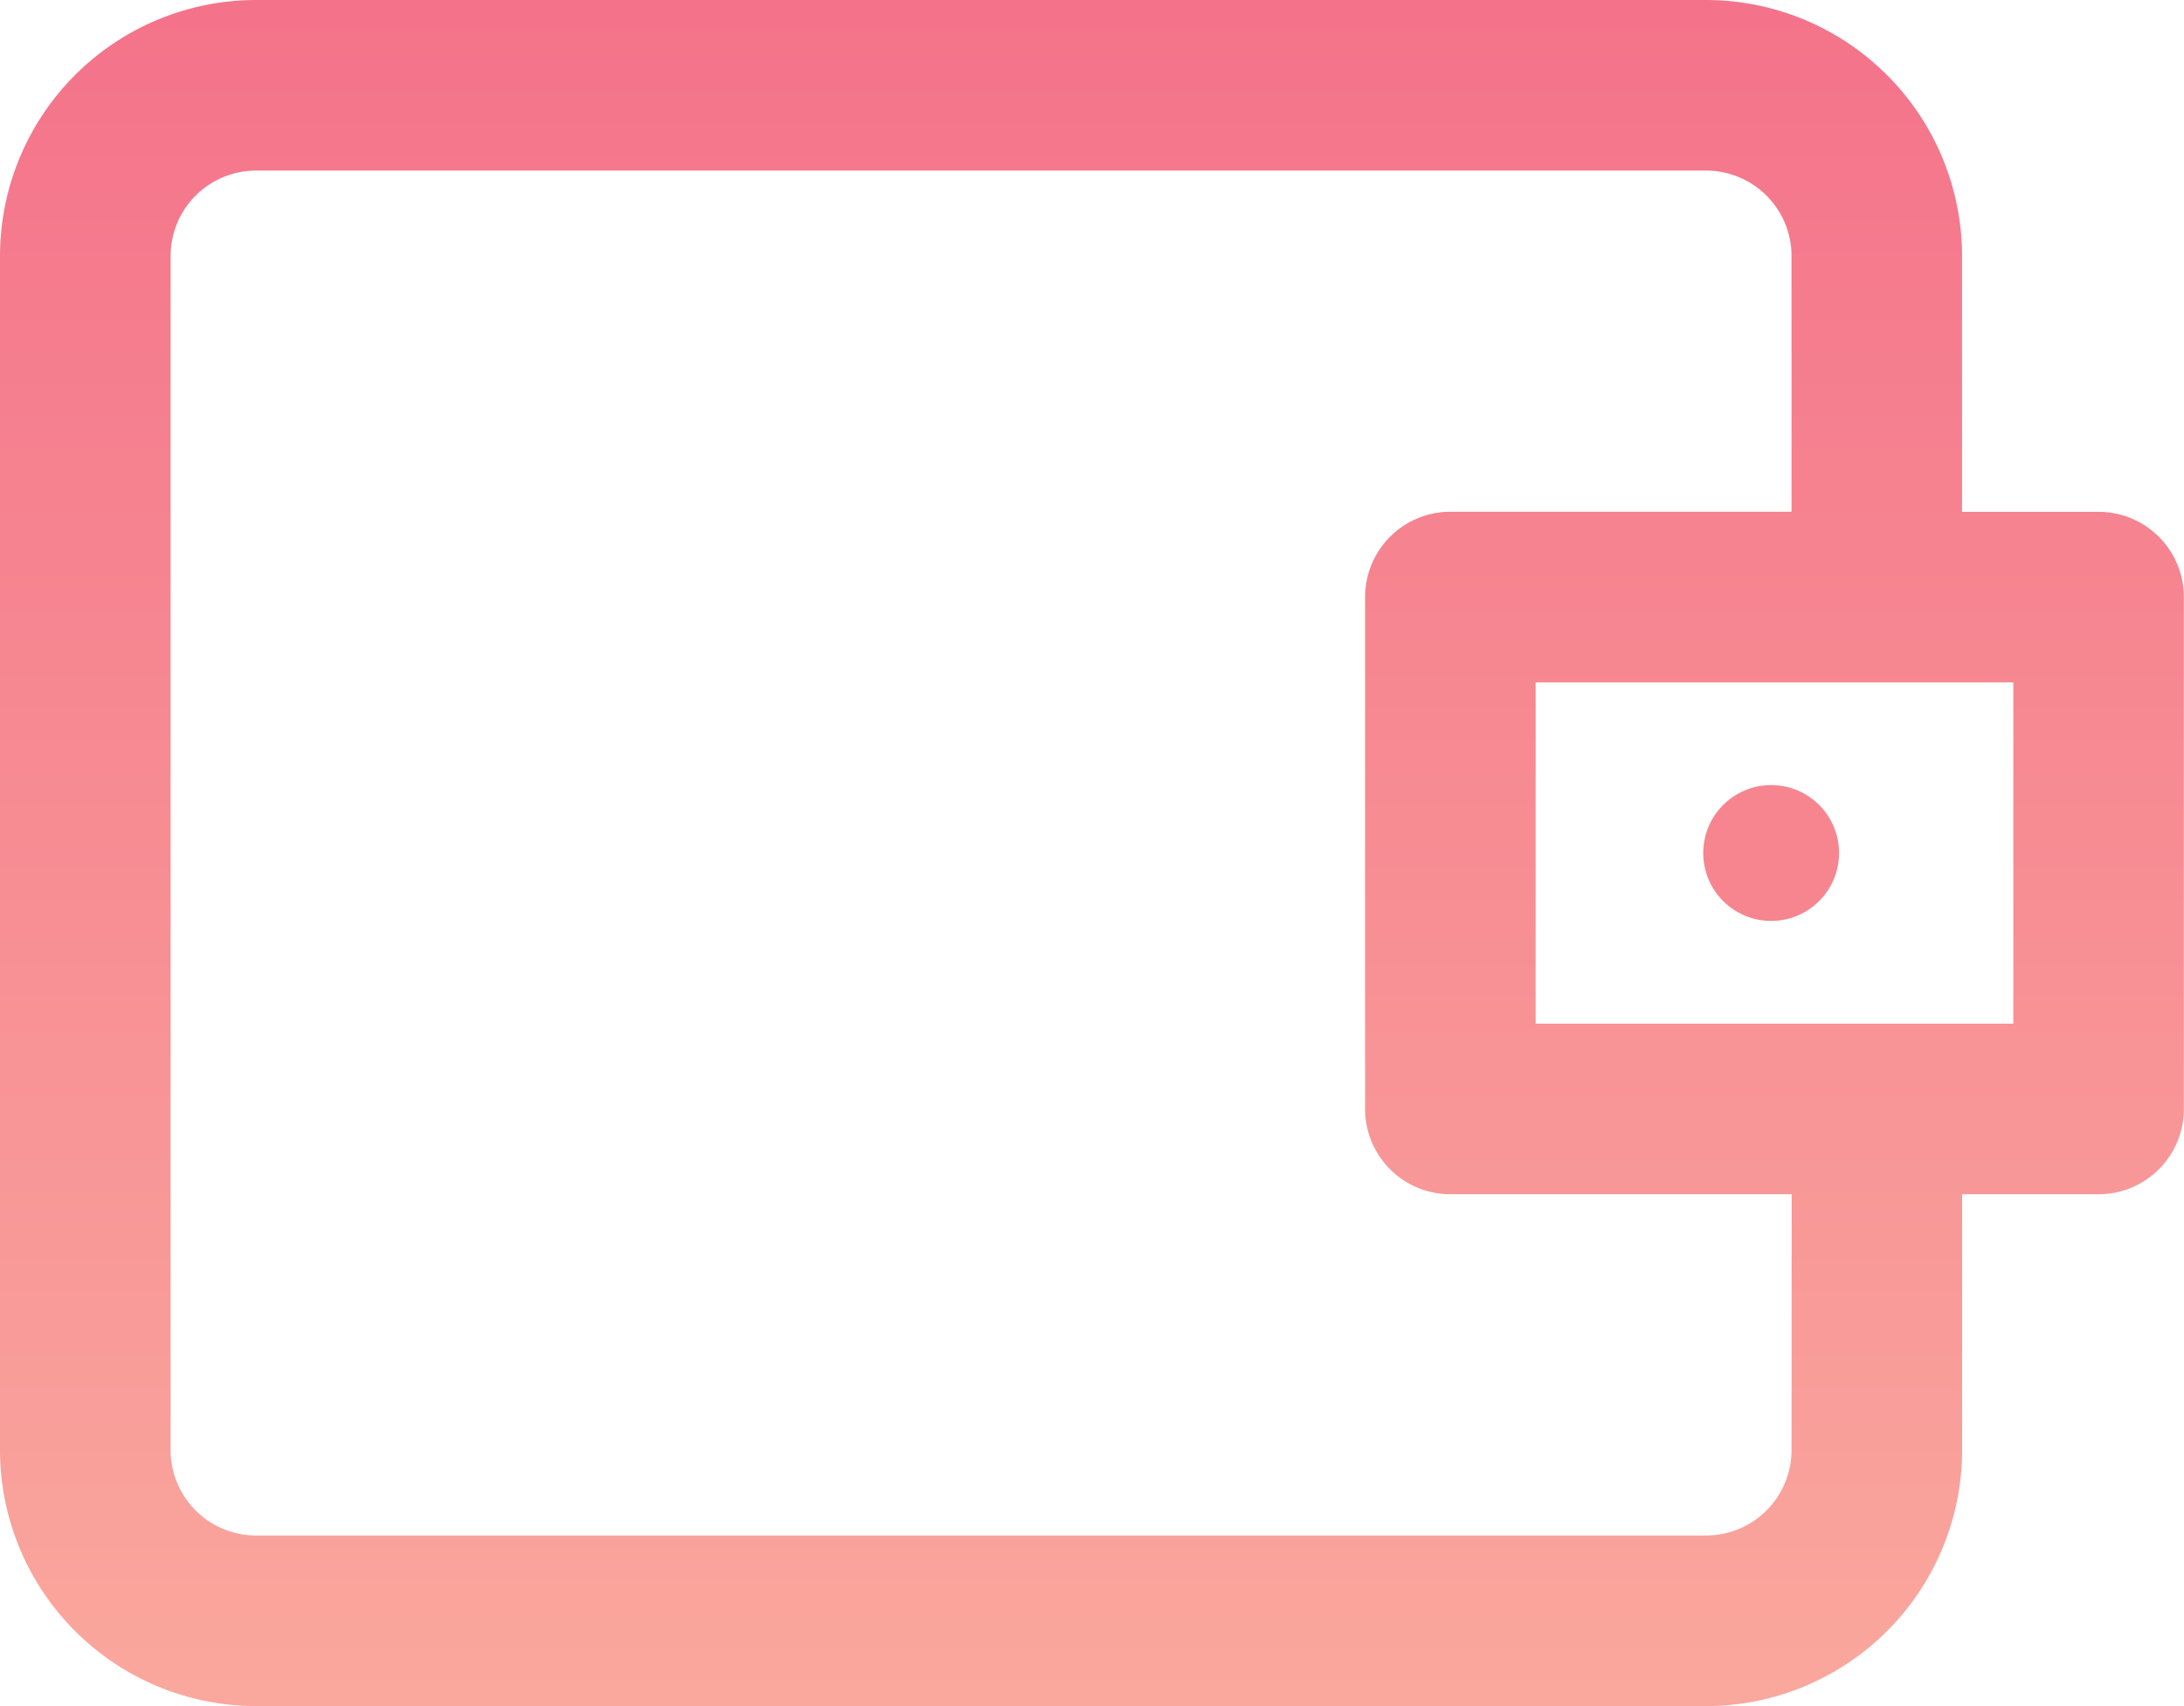 <svg xmlns="http://www.w3.org/2000/svg" xmlns:xlink="http://www.w3.org/1999/xlink" width="32.158" height="25.123" viewBox="0 0 32.158 25.123"><defs><linearGradient id="a" x1="0.5" x2="0.5" y2="1" gradientUnits="objectBoundingBox"><stop offset="0" stop-color="#f4738a"/><stop offset="1" stop-color="#faa79d"/></linearGradient></defs><g transform="translate(0 -56)"><g transform="translate(0 56)"><path d="M30.9,63.537h-2.01V59.768A3.773,3.773,0,0,0,25.123,56H3.768A3.773,3.773,0,0,0,0,59.768V77.355a3.773,3.773,0,0,0,3.768,3.768H25.123a3.773,3.773,0,0,0,3.768-3.768V73.586H30.9a1.256,1.256,0,0,0,1.256-1.256V64.793A1.256,1.256,0,0,0,30.9,63.537ZM26.379,77.355a1.258,1.258,0,0,1-1.256,1.256H3.768a1.258,1.258,0,0,1-1.256-1.256V59.768a1.258,1.258,0,0,1,1.256-1.256H25.123a1.258,1.258,0,0,1,1.256,1.256v3.768H21.355A1.256,1.256,0,0,0,20.1,64.793V72.33a1.256,1.256,0,0,0,1.256,1.256h5.025Zm3.266-6.281H22.611V66.049h7.034Z" transform="translate(0 -56)" fill="url(#a)"/></g><g transform="translate(24.872 67.305)"><circle cx="1" cy="1" r="1" transform="translate(0.207 0.256)" fill="#f68590"/></g></g></svg>